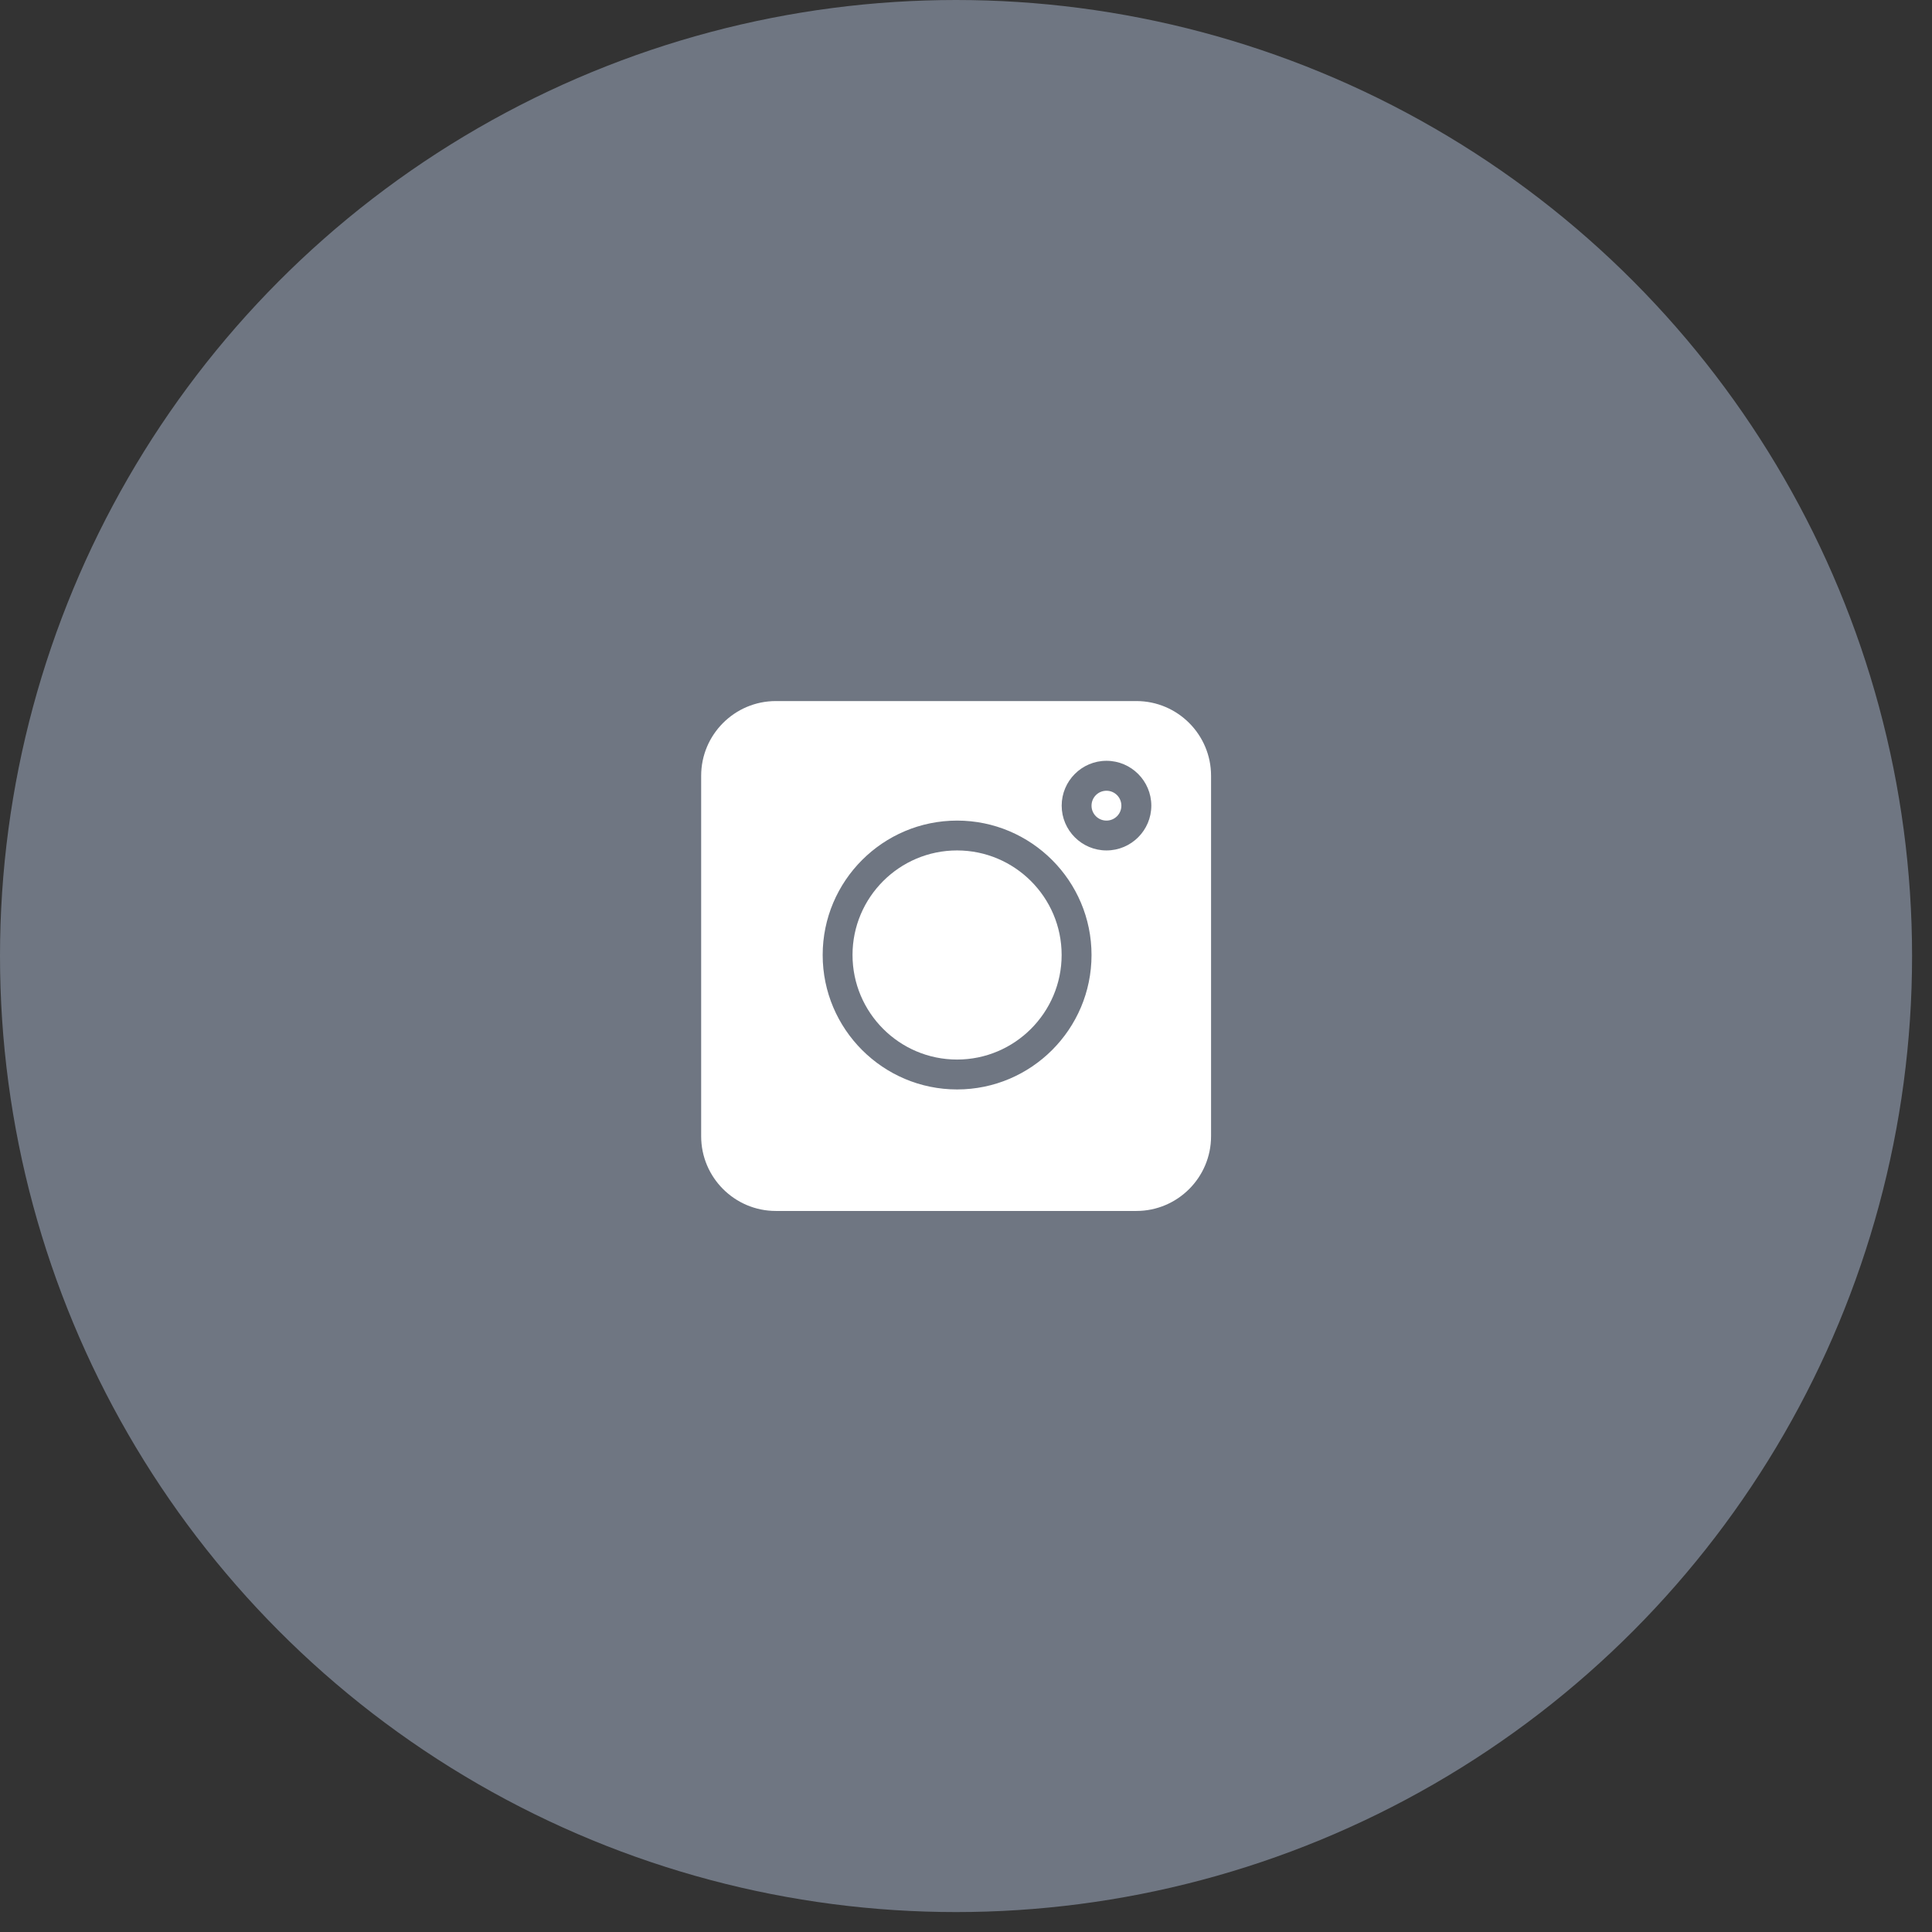 <svg width="38" height="38" viewBox="0 0 38 38" fill="none" xmlns="http://www.w3.org/2000/svg">
<rect x="0" y="0" width="38" height="38" fill="#333333" stroke="none"/>
<circle cx="18.804" cy="18.804" r="18.804" fill="#6F7682"/>
<path d="M22.351 13.789H15.26C14.45 13.789 13.791 14.448 13.791 15.258V22.349C13.791 23.159 14.45 23.818 15.26 23.818H22.351C23.161 23.818 23.82 23.159 23.82 22.349V15.258C23.82 14.448 23.161 13.789 22.351 13.789ZM18.825 21.428C17.367 21.428 16.181 20.242 16.181 18.784C16.181 17.326 17.367 16.14 18.825 16.14C20.283 16.14 21.469 17.326 21.469 18.784C21.469 20.242 20.283 21.428 18.825 21.428ZM21.763 16.727C21.277 16.727 20.882 16.332 20.882 15.846C20.882 15.36 21.277 14.964 21.763 14.964C22.249 14.964 22.645 15.36 22.645 15.846C22.645 16.332 22.249 16.727 21.763 16.727Z" fill="white"/>
<path d="M21.763 15.553C21.6 15.553 21.469 15.684 21.469 15.847C21.469 16.009 21.6 16.14 21.763 16.14C21.925 16.14 22.056 16.009 22.056 15.847C22.056 15.684 21.925 15.553 21.763 15.553Z" fill="white"/>
<path d="M18.824 16.727C17.69 16.727 16.768 17.649 16.768 18.783C16.768 19.917 17.69 20.84 18.824 20.84C19.958 20.84 20.881 19.917 20.881 18.783C20.881 17.649 19.958 16.727 18.824 16.727Z" fill="white"/>
</svg>

